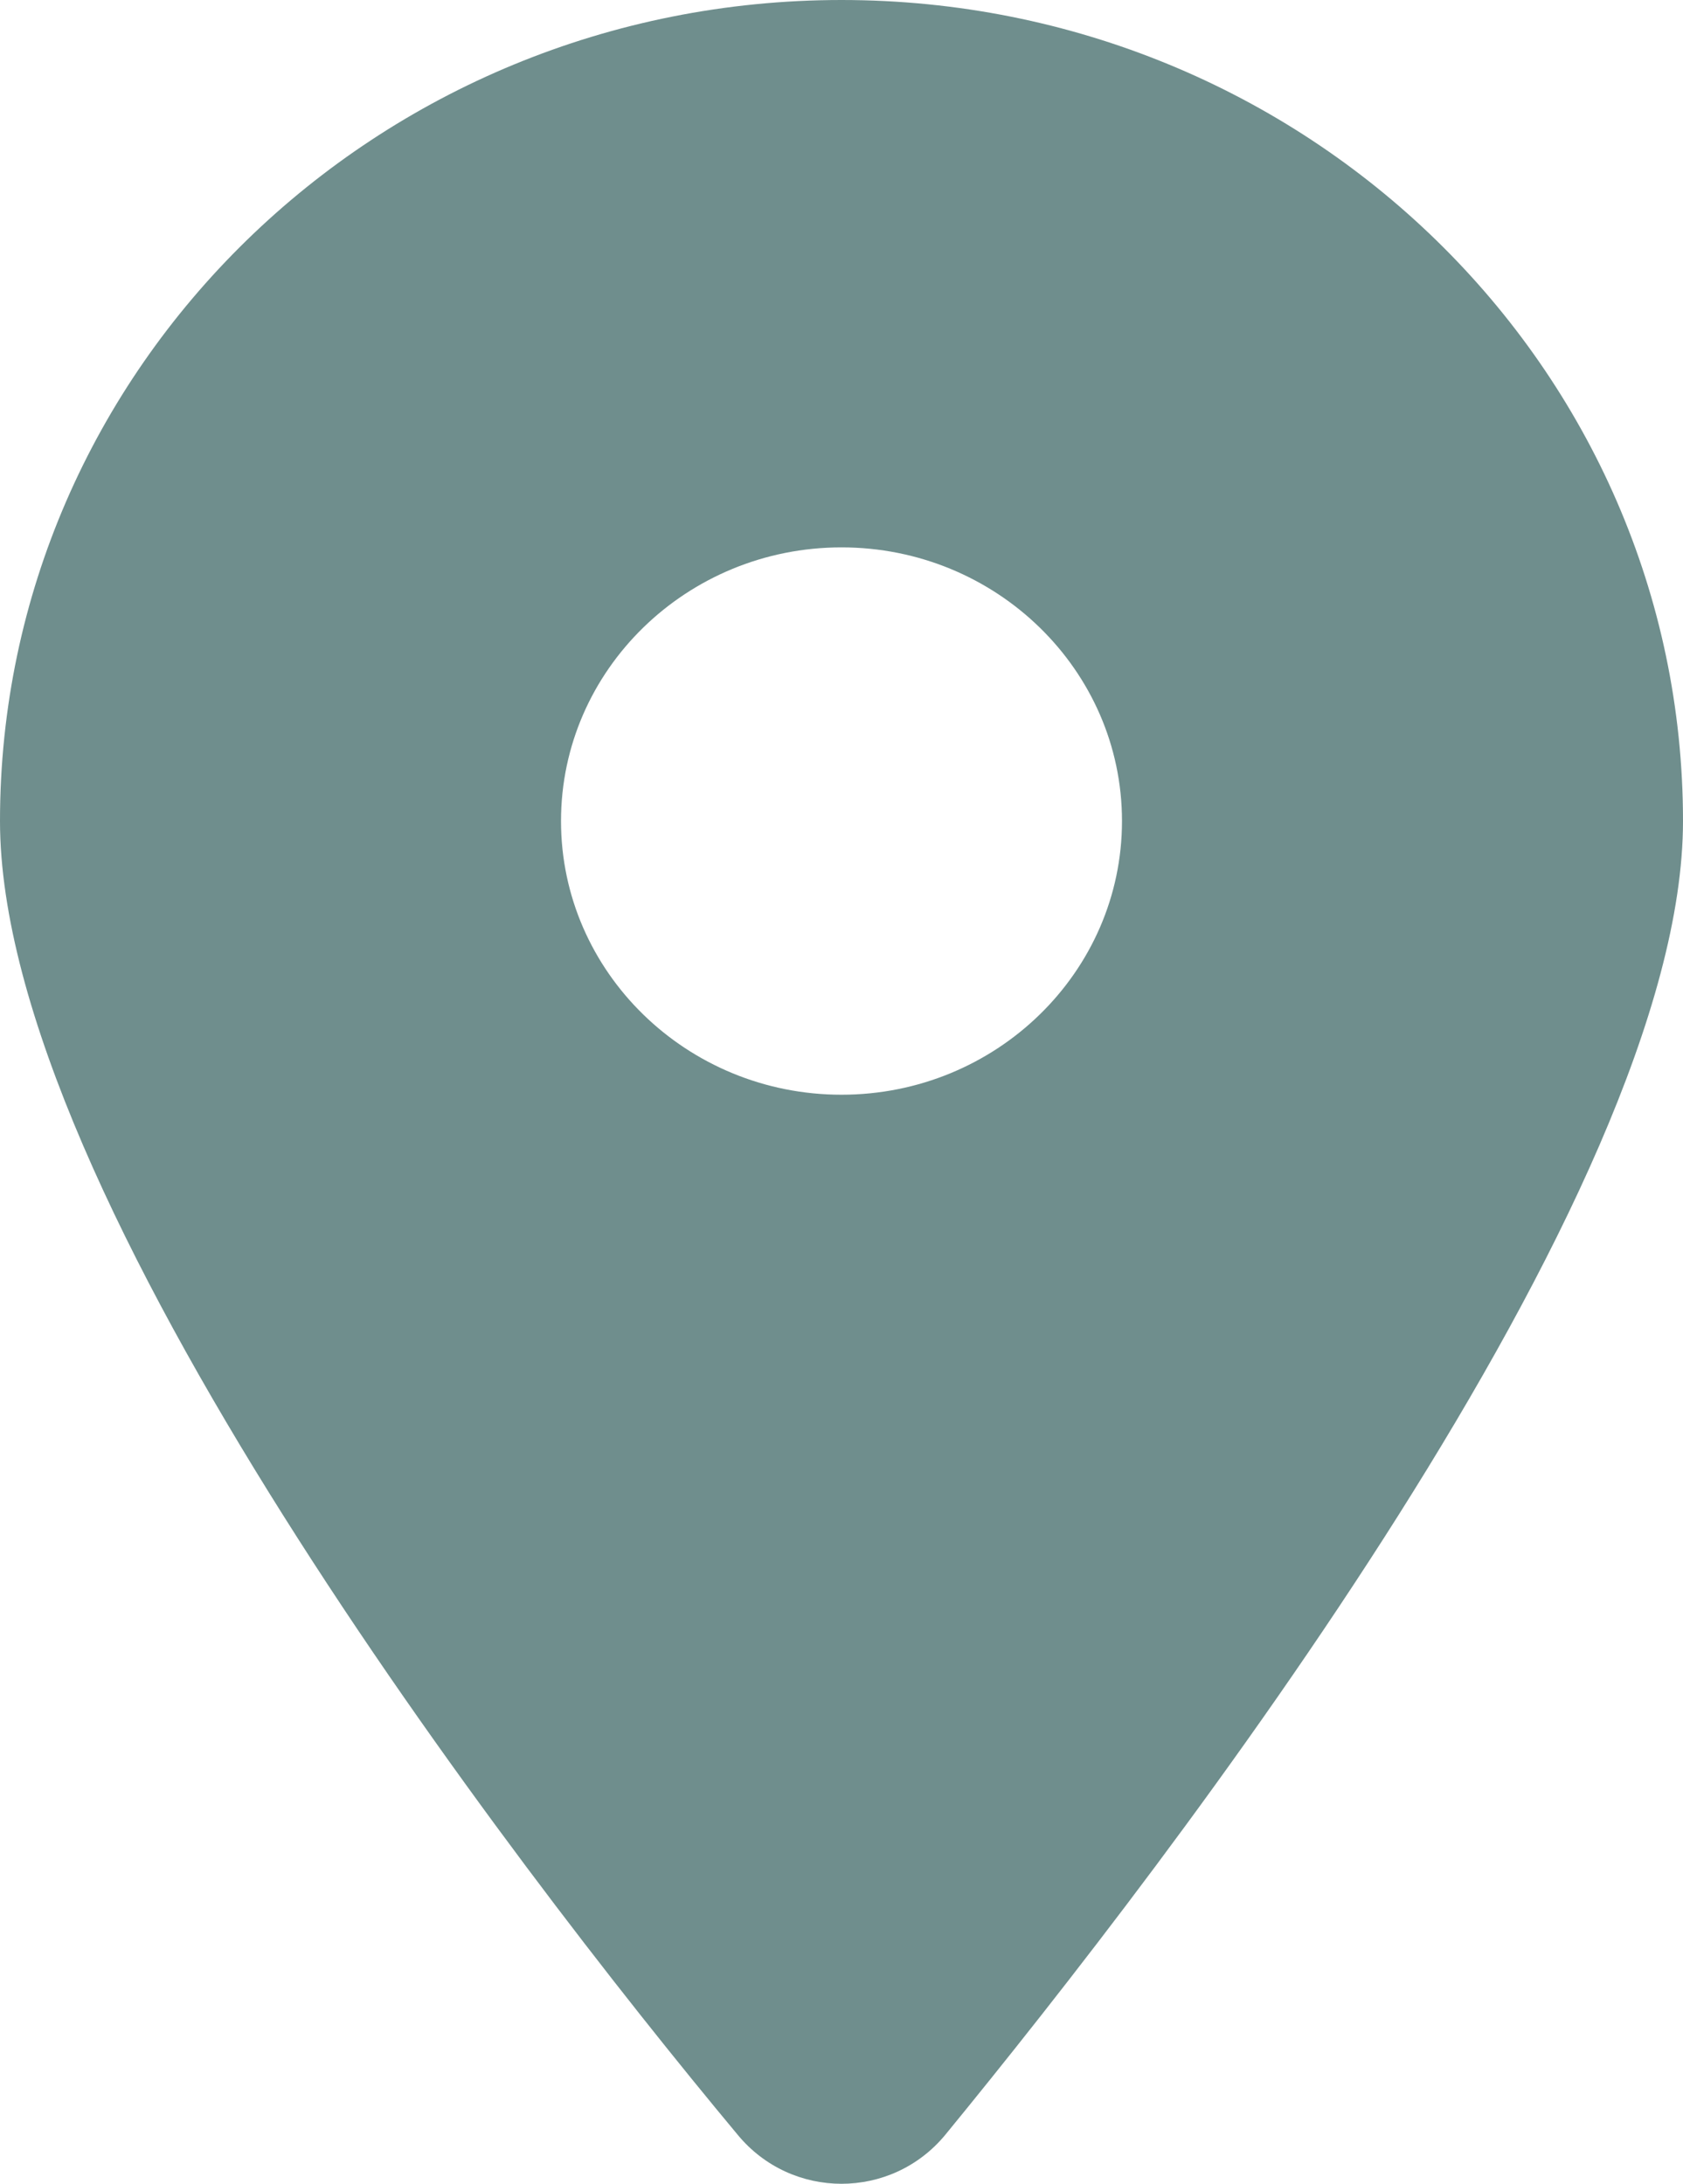 <svg width="47" height="61" viewBox="0 0 47 61" fill="none" xmlns="http://www.w3.org/2000/svg">
<path d="M20.599 59.629C14.21 51.961 0 33.374 0 22.934C0 10.268 10.521 0 23.5 0C36.474 0 47 10.268 47 22.934C47 33.374 32.68 51.961 26.401 59.629C24.895 61.457 22.105 61.457 20.599 59.629ZM23.5 30.579C27.821 30.579 31.333 27.151 31.333 22.934C31.333 18.718 27.821 15.29 23.5 15.29C19.179 15.29 15.667 18.718 15.667 22.934C15.667 27.151 19.179 30.579 23.5 30.579Z" fill="#6F8E8D"/>
</svg>
